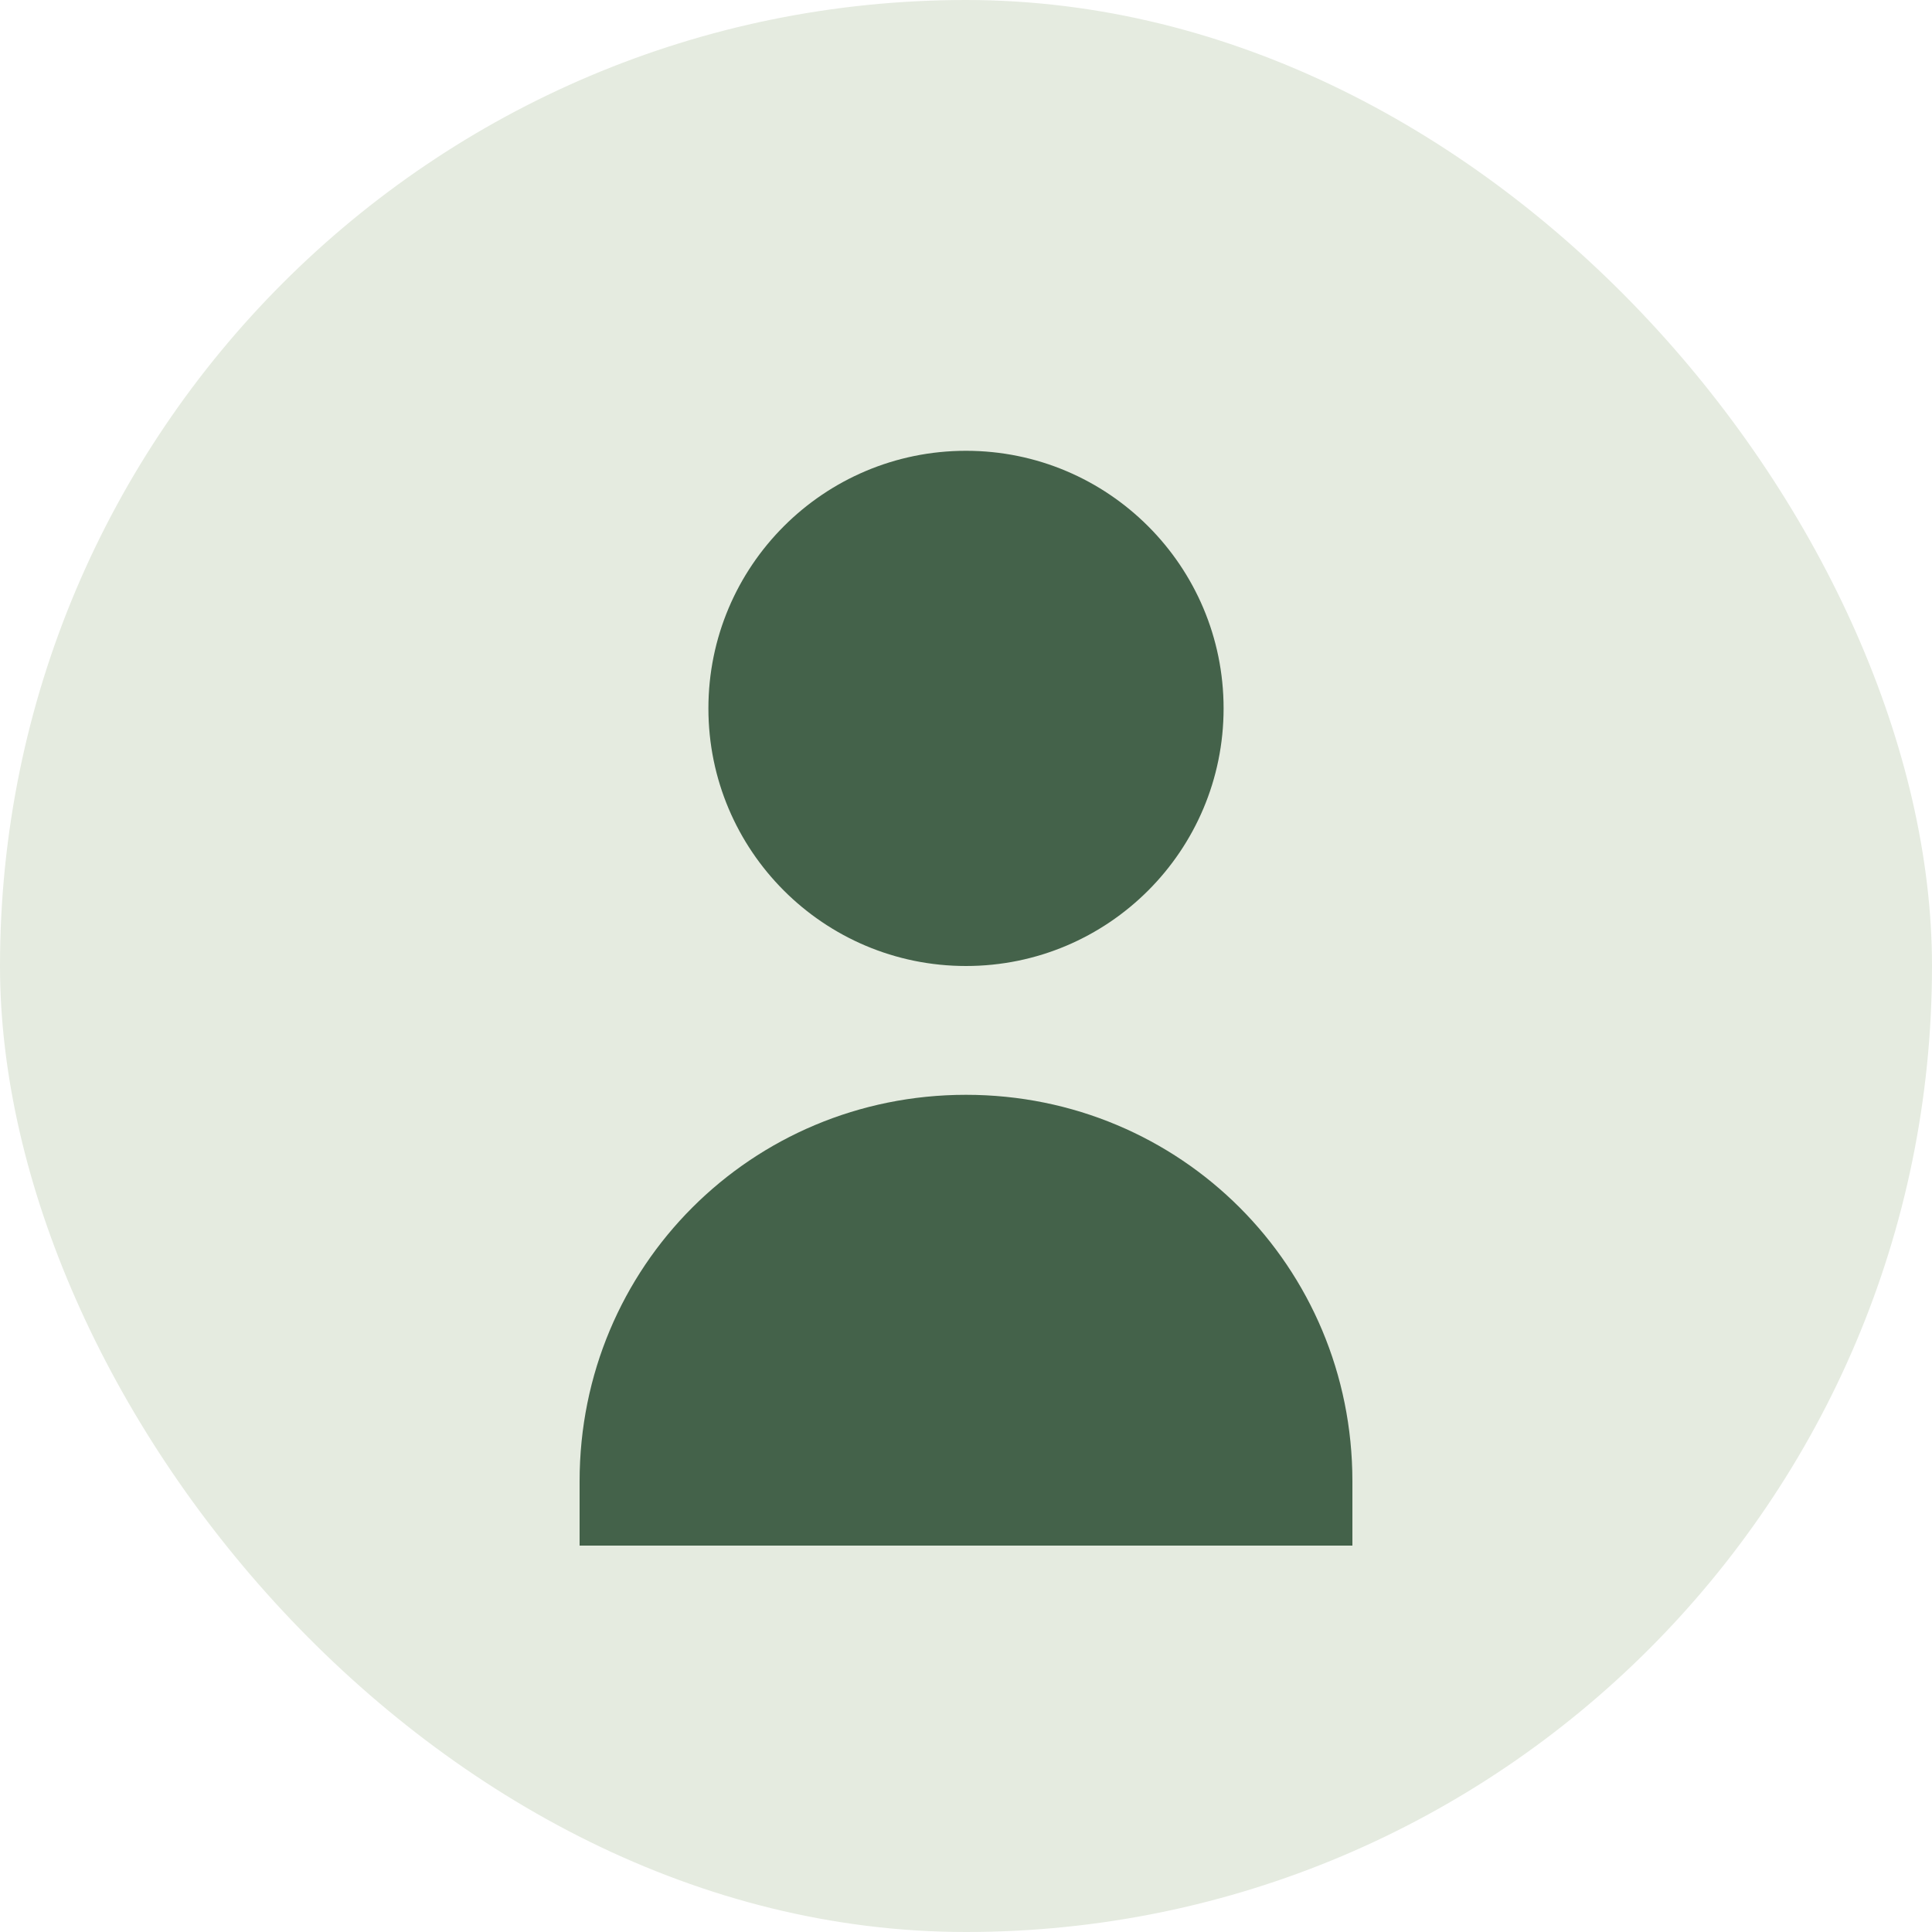 <svg width="100" height="100" viewBox="0 0 100 100" fill="none" xmlns="http://www.w3.org/2000/svg">
  <rect width="100" height="100" rx="50" fill="#E5EBE0"/>
  <path d="M50 50C57.364 50 63.333 44.031 63.333 36.667C63.333 29.303 57.364 23.333 50 23.333C42.636 23.333 36.667 29.303 36.667 36.667C36.667 44.031 42.636 50 50 50Z" fill="#44624a"/>
  <path d="M50 56.667C38.893 56.667 30 65.56 30 76.667V80H70V76.667C70 65.56 61.107 56.667 50 56.667Z" fill="#44624a"/>
</svg> 